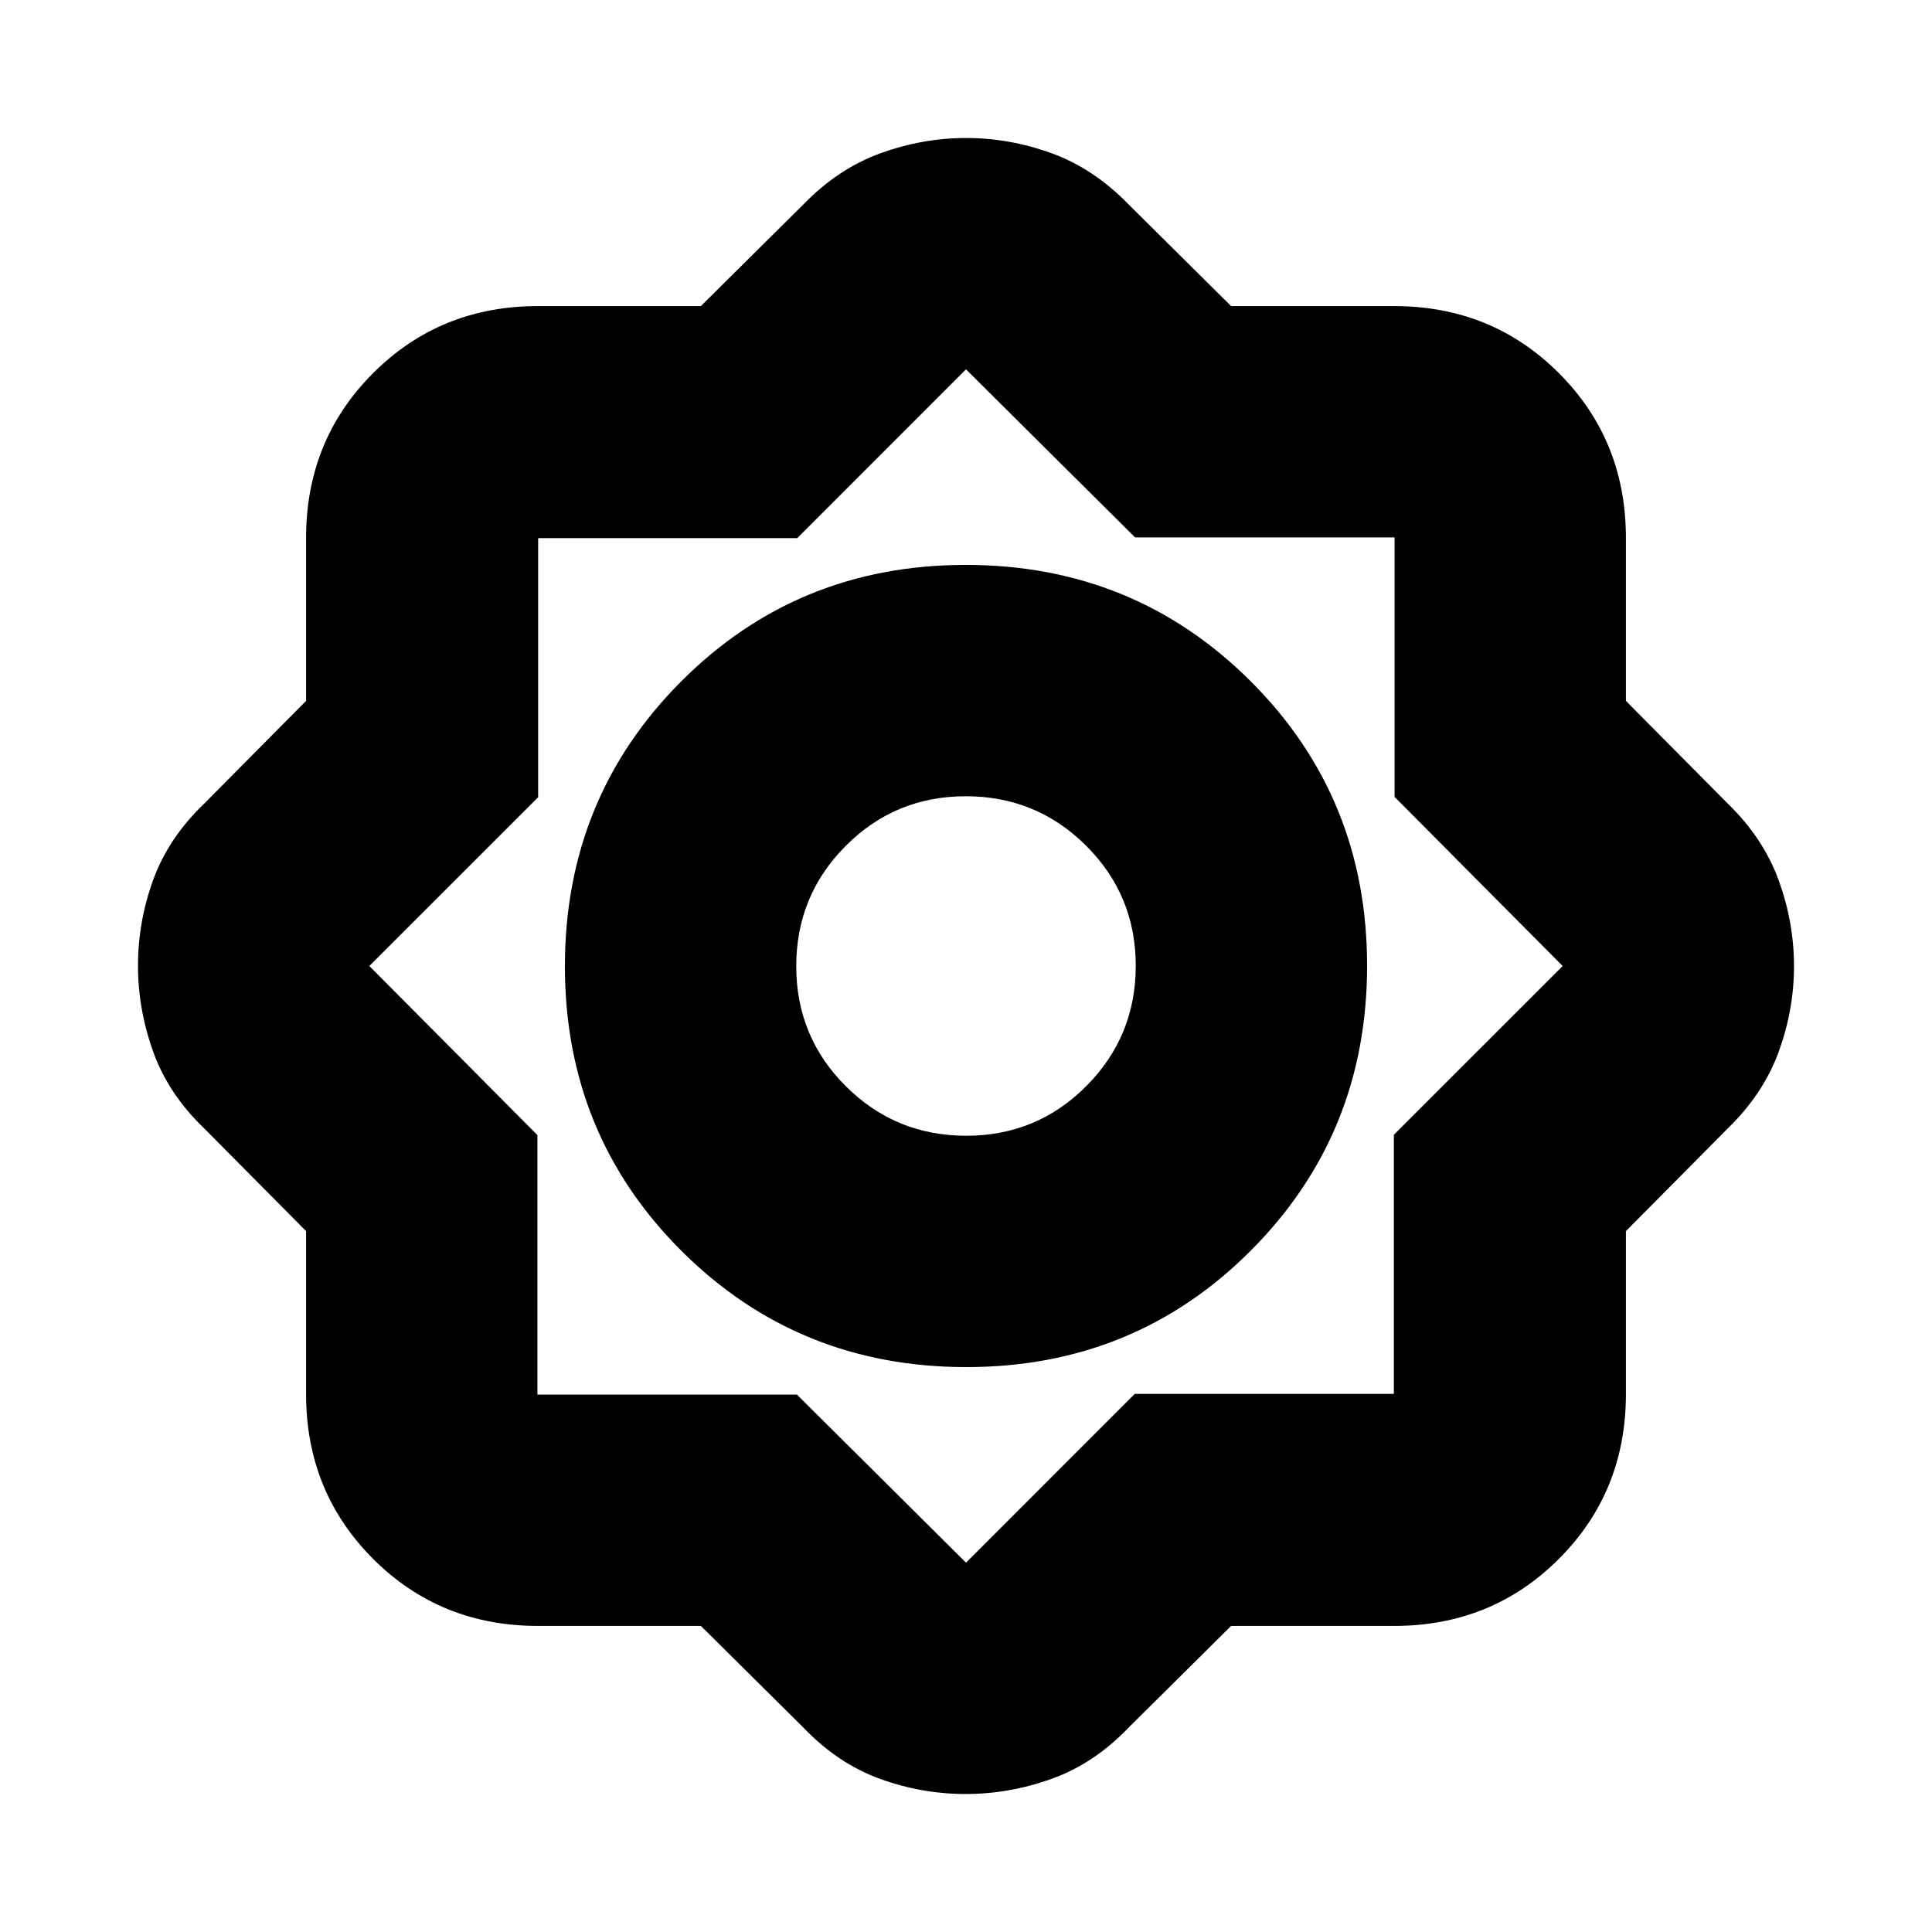 <svg xmlns="http://www.w3.org/2000/svg" height="20" viewBox="0 -960 960 960" width="20"><path d="M348.26-152.09H267.3q-48.59 0-81.9-33.31t-33.31-81.9v-80.96l-50.44-50.87q-17.87-17.05-25.48-38.15-7.6-21.1-7.6-42.92 0-21.83 7.6-42.72 7.61-20.88 25.48-37.95l50.44-50.87v-80.96q0-48.59 33.31-81.9t81.9-33.31h80.96l50.87-50.44q17.26-17.82 38.24-25.45 20.98-7.63 42.68-7.63 21.71 0 42.63 7.63 20.93 7.63 38.19 25.45l50.87 50.44h80.96q48.59 0 81.9 33.31t33.31 81.9v80.96l50.44 50.87q17.82 17.26 25.45 38.24 7.63 20.98 7.63 42.68 0 21.71-7.63 42.63-7.63 20.93-25.45 38.19l-50.44 50.87v80.96q0 48.59-33.31 81.9t-81.9 33.31h-80.96l-50.87 50.44q-17.05 17.87-38.15 25.48-21.1 7.6-42.92 7.6-21.83 0-42.72-7.6-20.88-7.61-37.95-25.48l-50.87-50.44ZM480.14-280.7q83.64 0 141.4-57.9 57.76-57.9 57.76-141.54 0-83.64-57.9-141.4-57.9-57.76-141.54-57.76-83.64 0-141.4 57.9-57.76 57.9-57.76 141.54 0 83.64 57.9 141.4 57.9 57.76 141.54 57.76Zm-.04-114.95q-35.1 0-59.77-24.57-24.68-24.58-24.68-59.68t24.57-59.77q24.58-24.68 59.68-24.68t59.77 24.57q24.68 24.58 24.68 59.68t-24.57 59.77q-24.58 24.68-59.68 24.68Zm-84.12 128.61L480-183.52l83.87-83.88H692.6v-128.73L776.48-480l-83.52-84.02v-128.94H564.02L480-776.48l-83.87 83.88H267.4v128.73L183.52-480l83.52 84.02v128.94h128.94ZM480-480Z"/></svg>